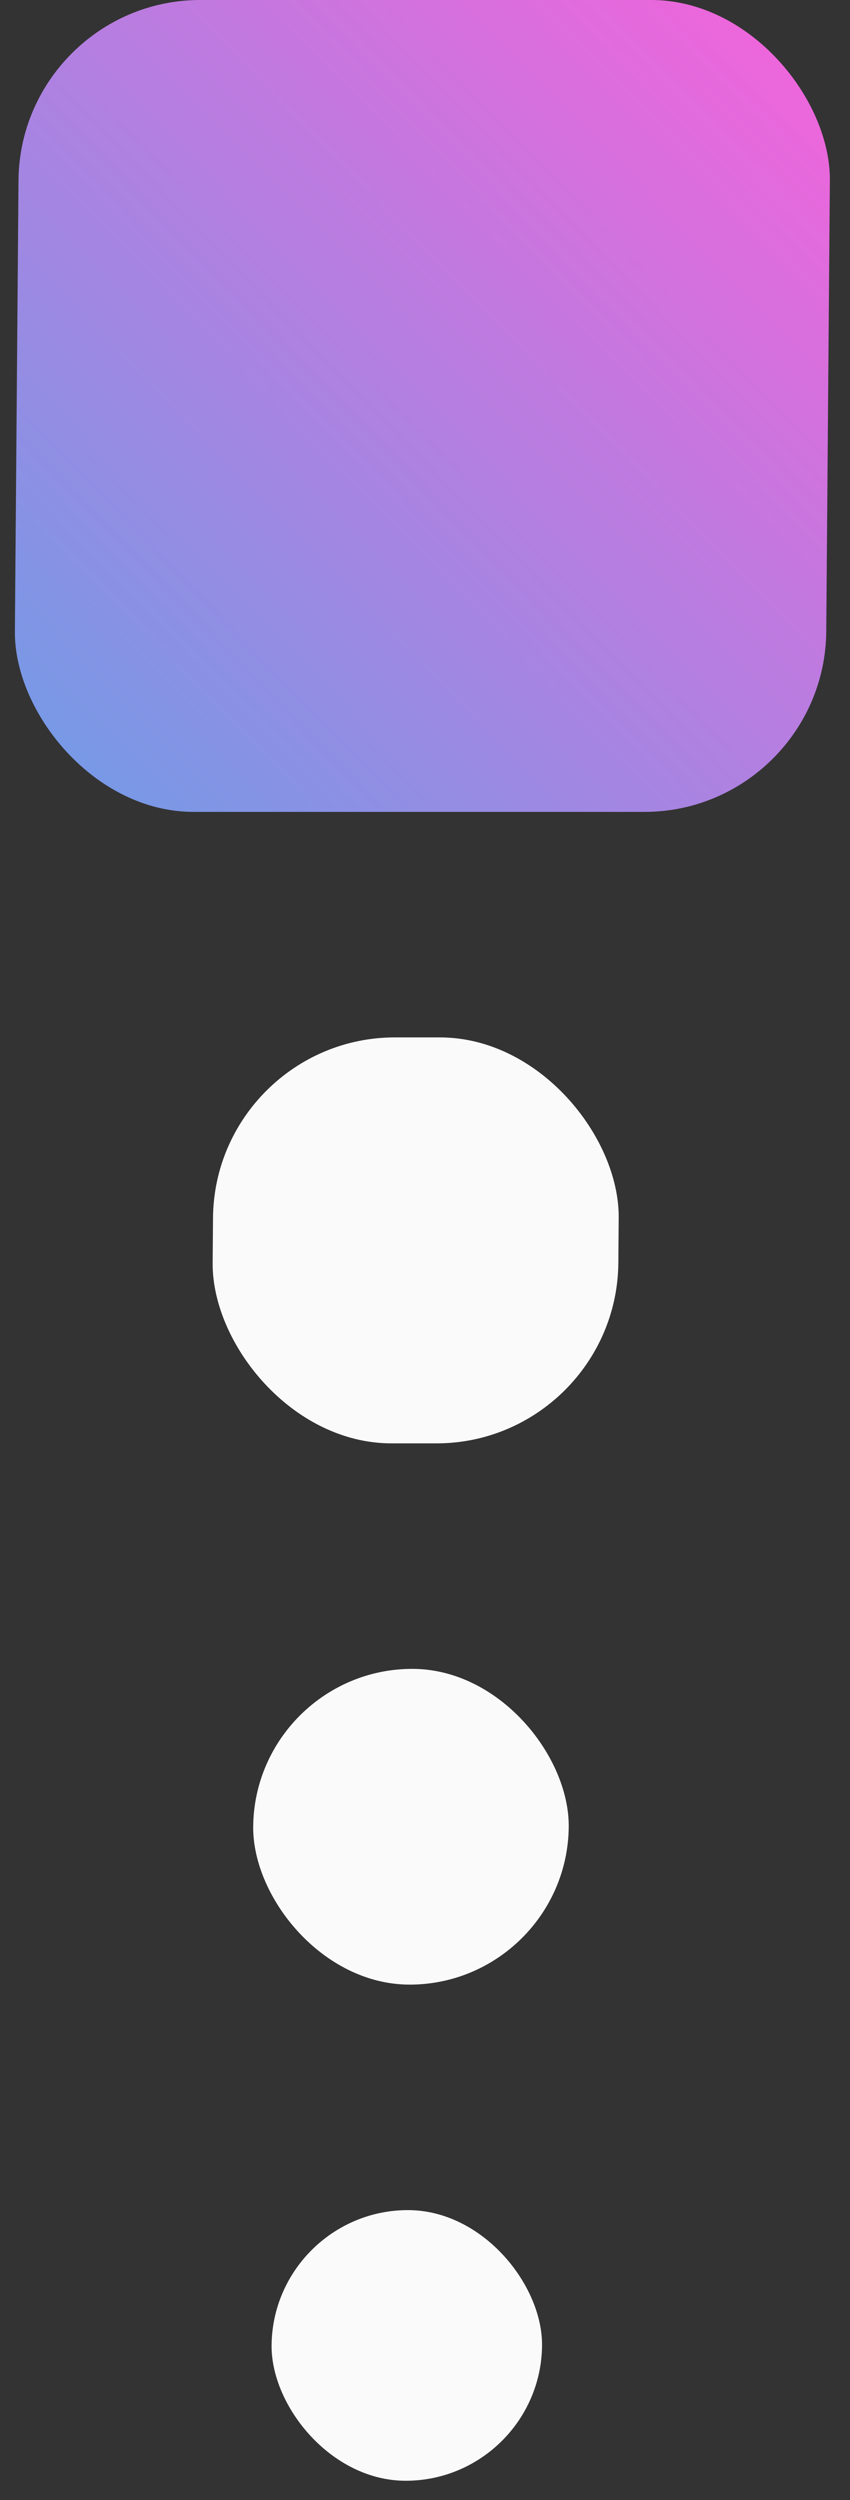<svg width="33" height="97" viewBox="0 0 33 97" fill="none" xmlns="http://www.w3.org/2000/svg">
<rect x="0" y="0" width="33" height="97" fill="#333333" stroke="none"/>
<rect width="31.5" height="31.5" rx="7" transform="matrix(1 -1.33365e-05 -0.008 1 0.774 0)" fill="url(#paint0_linear_89_20)"/>
<rect width="15.75" height="15.75" rx="7" transform="matrix(1 -1.33365e-05 -0.008 1 8.326 40.249)" fill="#FAFAFA"/>
<rect width="12.25" height="12.25" rx="6.125" transform="matrix(1 -1.33365e-05 -0.008 1 9.879 64.748)" fill="#FAFAFA"/>
<rect width="10.5" height="10.5" rx="5.25" transform="matrix(1 -1.33365e-05 -0.008 1 10.586 85.747)" fill="#FAFAFA"/>
<defs>
<linearGradient id="paint0_linear_89_20" x1="34.364" y1="-1.132" x2="-13.974" y2="46.268" gradientUnits="userSpaceOnUse">
<stop stop-color="#FF5EDA"/>
<stop offset="1" stop-color="#31B8EC"/>
</linearGradient>
</defs>
</svg>

